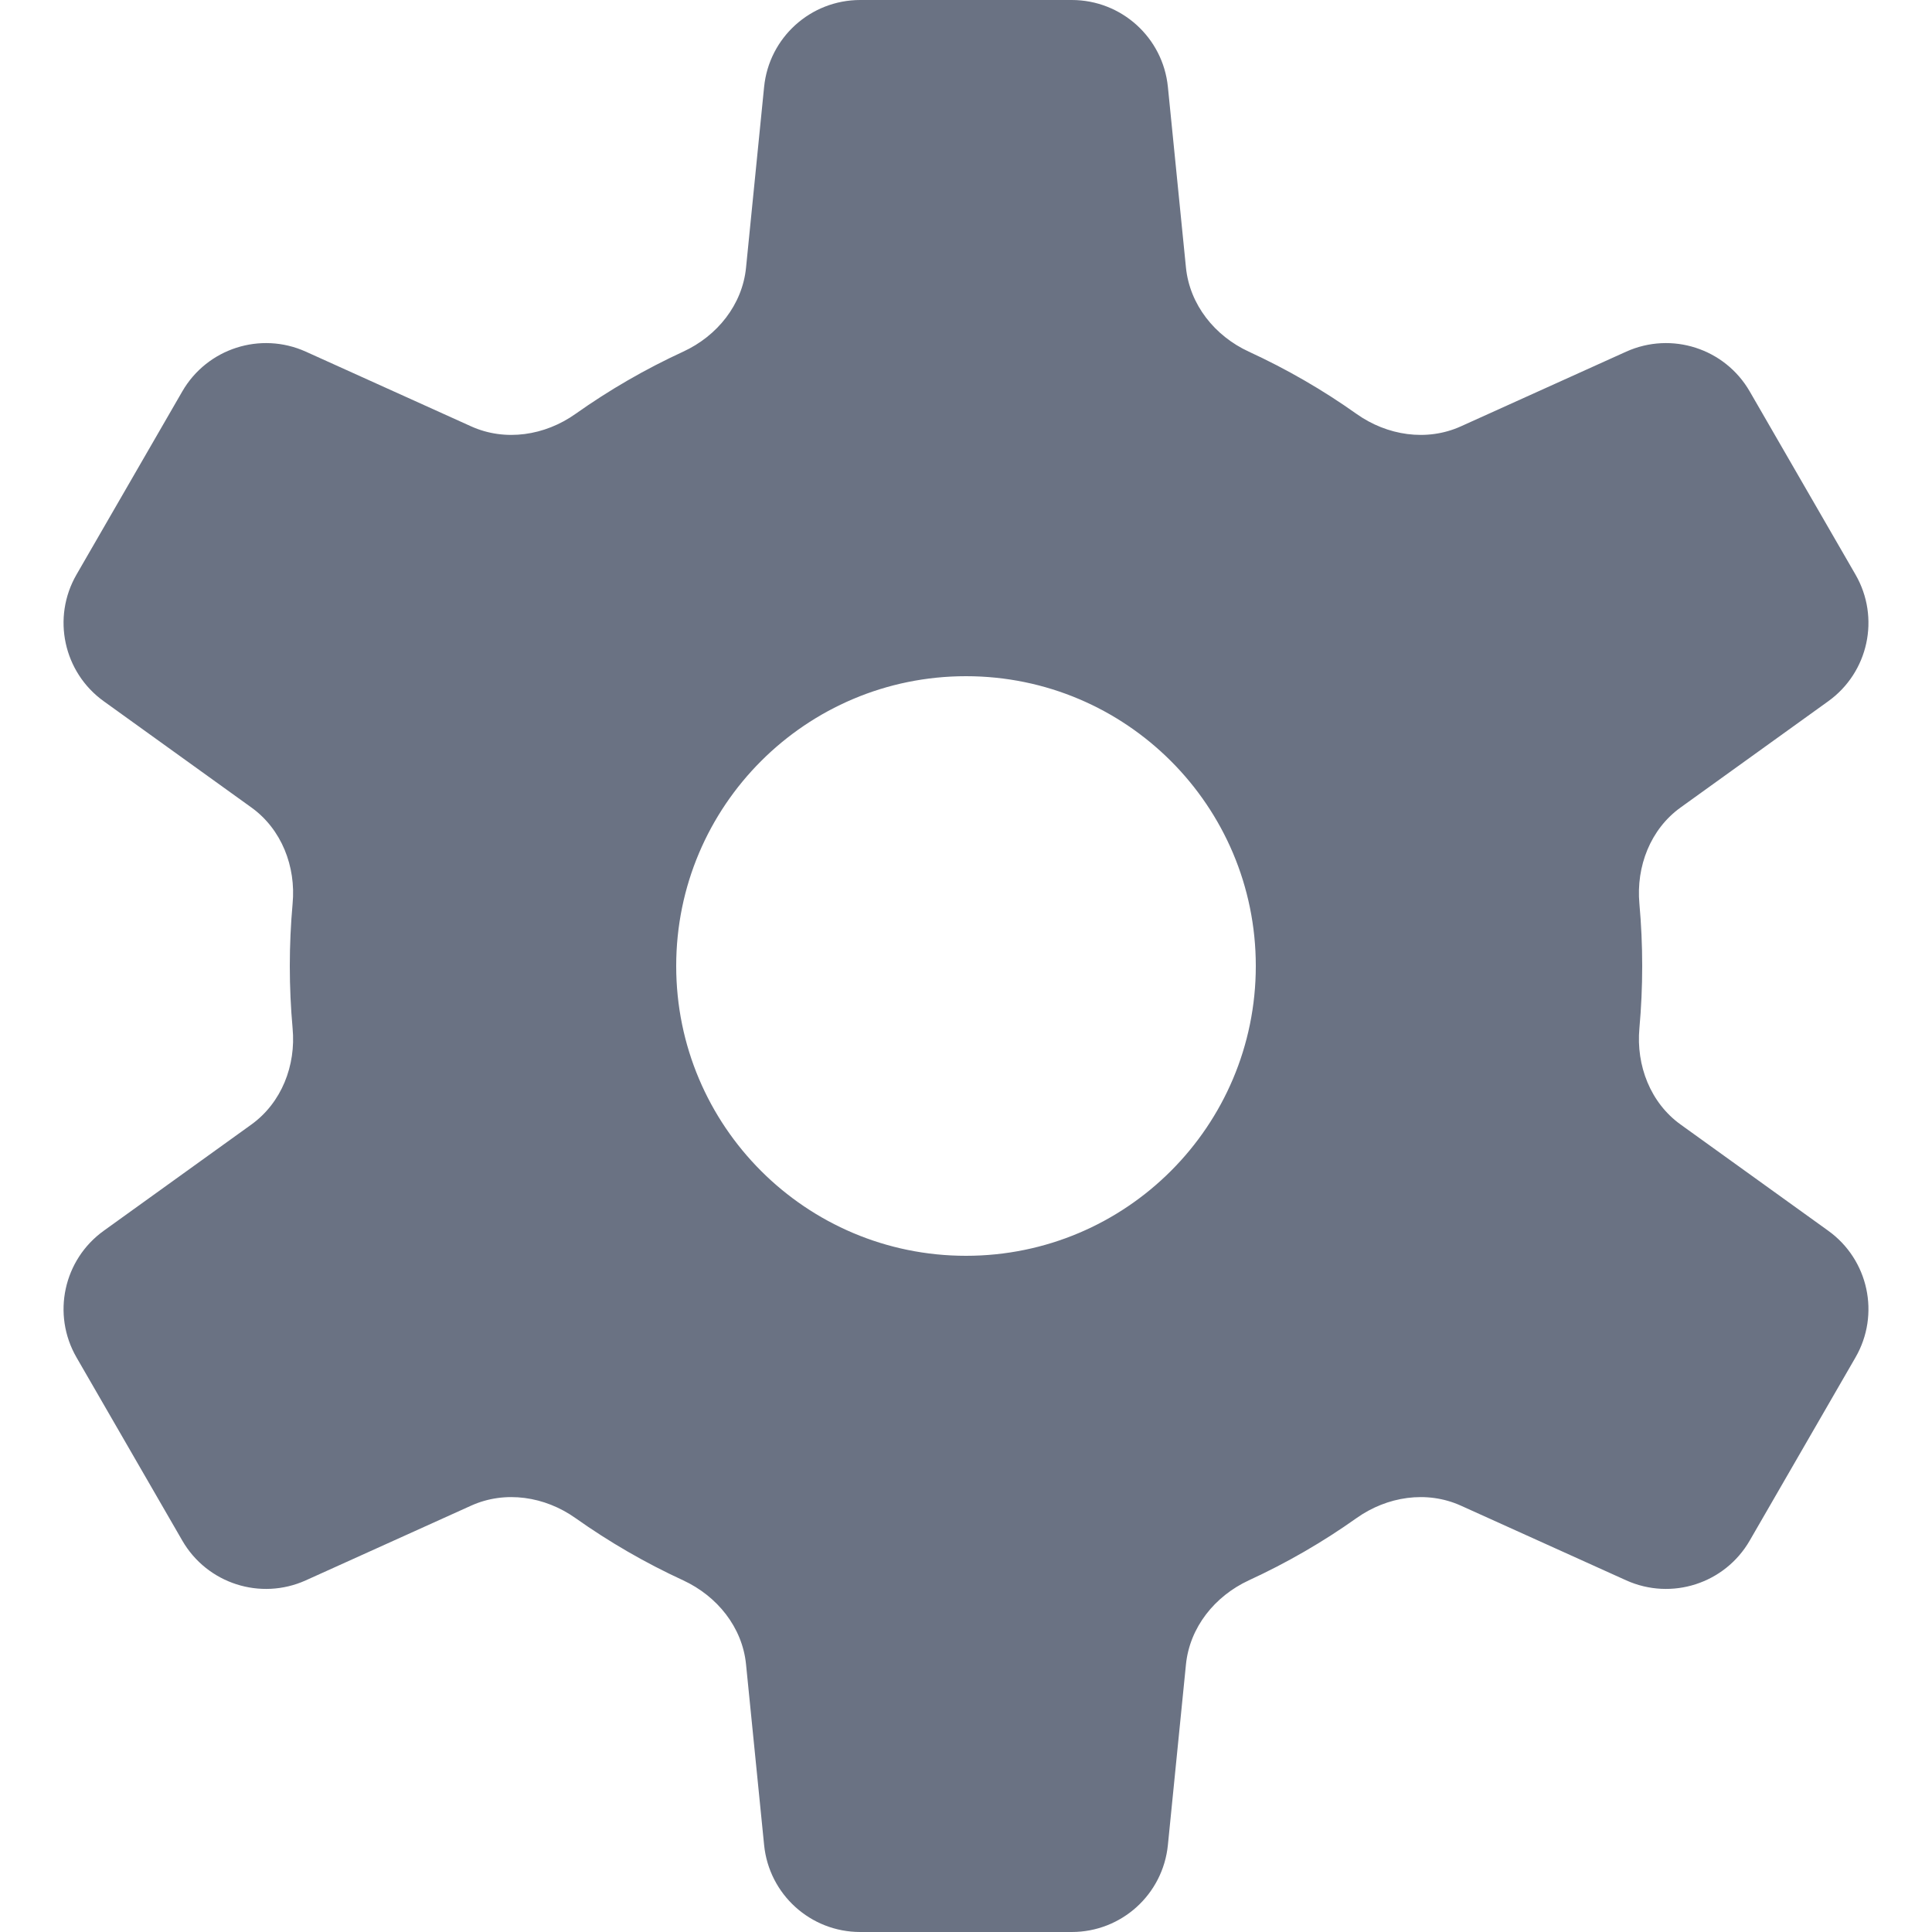 <svg width="20" height="20" viewBox="0 0 20 20" fill="none" xmlns="http://www.w3.org/2000/svg">
<path fill-rule="evenodd" clip-rule="evenodd" d="M12.277 2.77C12.316 3.155 12.576 3.478 12.927 3.64C13.32 3.821 13.694 4.037 14.043 4.285C14.359 4.509 14.769 4.573 15.122 4.414L16.835 3.64C17.304 3.429 17.856 3.607 18.113 4.052L19.208 5.948C19.465 6.393 19.343 6.96 18.925 7.26L17.399 8.358C17.085 8.583 16.936 8.969 16.971 9.355C16.99 9.567 17 9.782 17 10C17 10.218 16.99 10.433 16.971 10.645C16.936 11.03 17.085 11.417 17.399 11.642L18.925 12.74C19.343 13.04 19.465 13.607 19.208 14.052L18.113 15.948C17.856 16.393 17.304 16.571 16.835 16.36L15.122 15.586C14.769 15.427 14.359 15.491 14.043 15.715C13.694 15.963 13.32 16.179 12.927 16.36C12.576 16.523 12.316 16.845 12.277 17.23L12.09 19.099C12.039 19.611 11.609 20 11.095 20H8.905C8.391 20 7.961 19.611 7.91 19.099L7.723 17.23C7.685 16.845 7.424 16.523 7.073 16.36C6.68 16.179 6.307 15.963 5.957 15.715C5.641 15.491 5.231 15.427 4.878 15.586L3.165 16.36C2.696 16.571 2.144 16.393 1.887 15.948L0.792 14.052C0.535 13.607 0.657 13.04 1.075 12.74L2.601 11.642C2.915 11.416 3.065 11.03 3.029 10.645C3.01 10.433 3 10.218 3 10C3 9.782 3.01 9.567 3.029 9.355C3.065 8.97 2.915 8.583 2.601 8.358L1.075 7.26C0.657 6.96 0.535 6.393 0.792 5.948L1.887 4.052C2.144 3.607 2.696 3.429 3.165 3.64L4.878 4.414C5.231 4.573 5.641 4.509 5.957 4.285C6.307 4.037 6.68 3.821 7.073 3.64C7.424 3.478 7.685 3.155 7.723 2.77L7.91 0.9C7.961 0.389 8.391 0 8.905 0H11.095C11.609 0 12.039 0.389 12.09 0.9L12.277 2.77ZM10 13C11.657 13 13 11.657 13 10C13 8.343 11.657 7 10 7C8.343 7 7 8.343 7 10C7 11.657 8.343 13 10 13Z" fill="#6A7283"/>
</svg>
